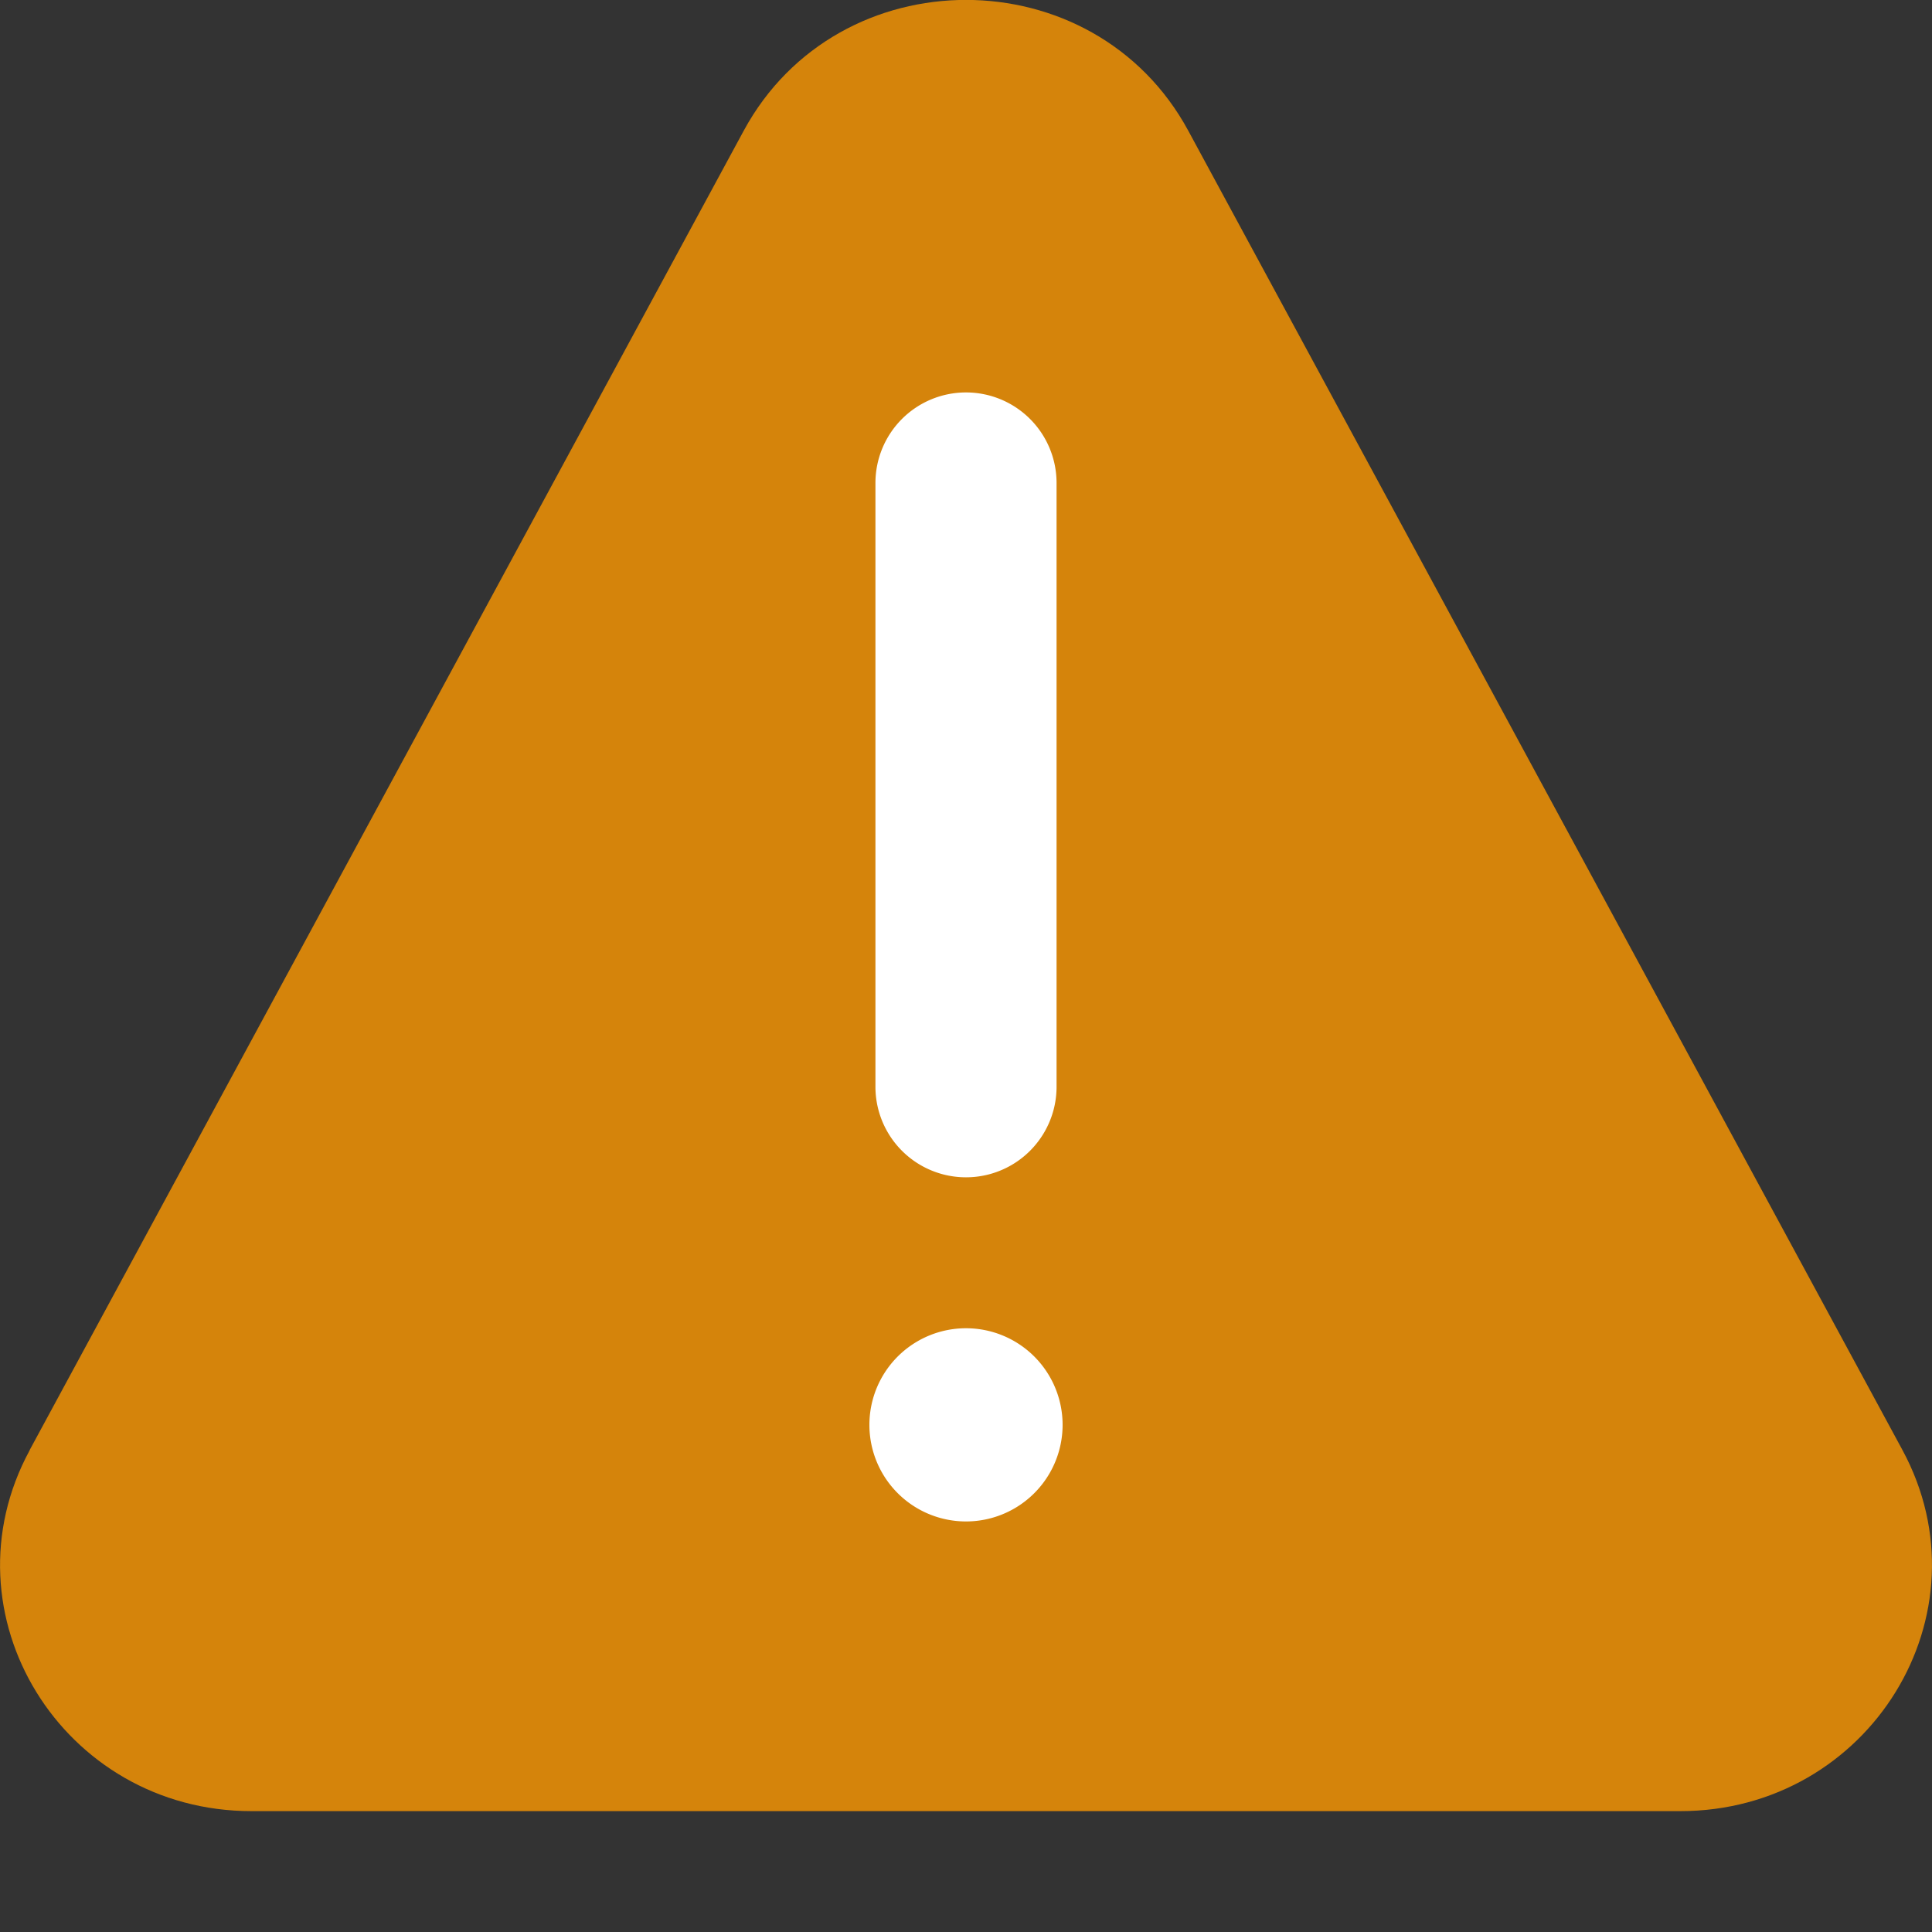 <svg fill="none" height="16" width="16" xmlns="http://www.w3.org/2000/svg">
    <rect width="100%" height="100%" fill="#333333" stroke="none"/>
    <path fill="#d5840b" d="M.245 12.01 6.159 1.083c.782-1.445 2.9-1.445 3.682 0l5.914 10.925c.734 1.357-.271 2.991-1.84 2.991H2.084C.517 15-.49 13.366.246 12.01z"/>
    <g fill="#fff">
        <path d="M8 3.25a.75.75 0 0 1 .75.75v5a.75.75 0 0 1-1.5 0V4A.75.75 0 0 1 8 3.25z"/>
        <path d="M8.8 11.8a.8.8 0 1 1-1.6 0 .8.8 0 0 1 1.6 0z"/>
    </g>
</svg>
